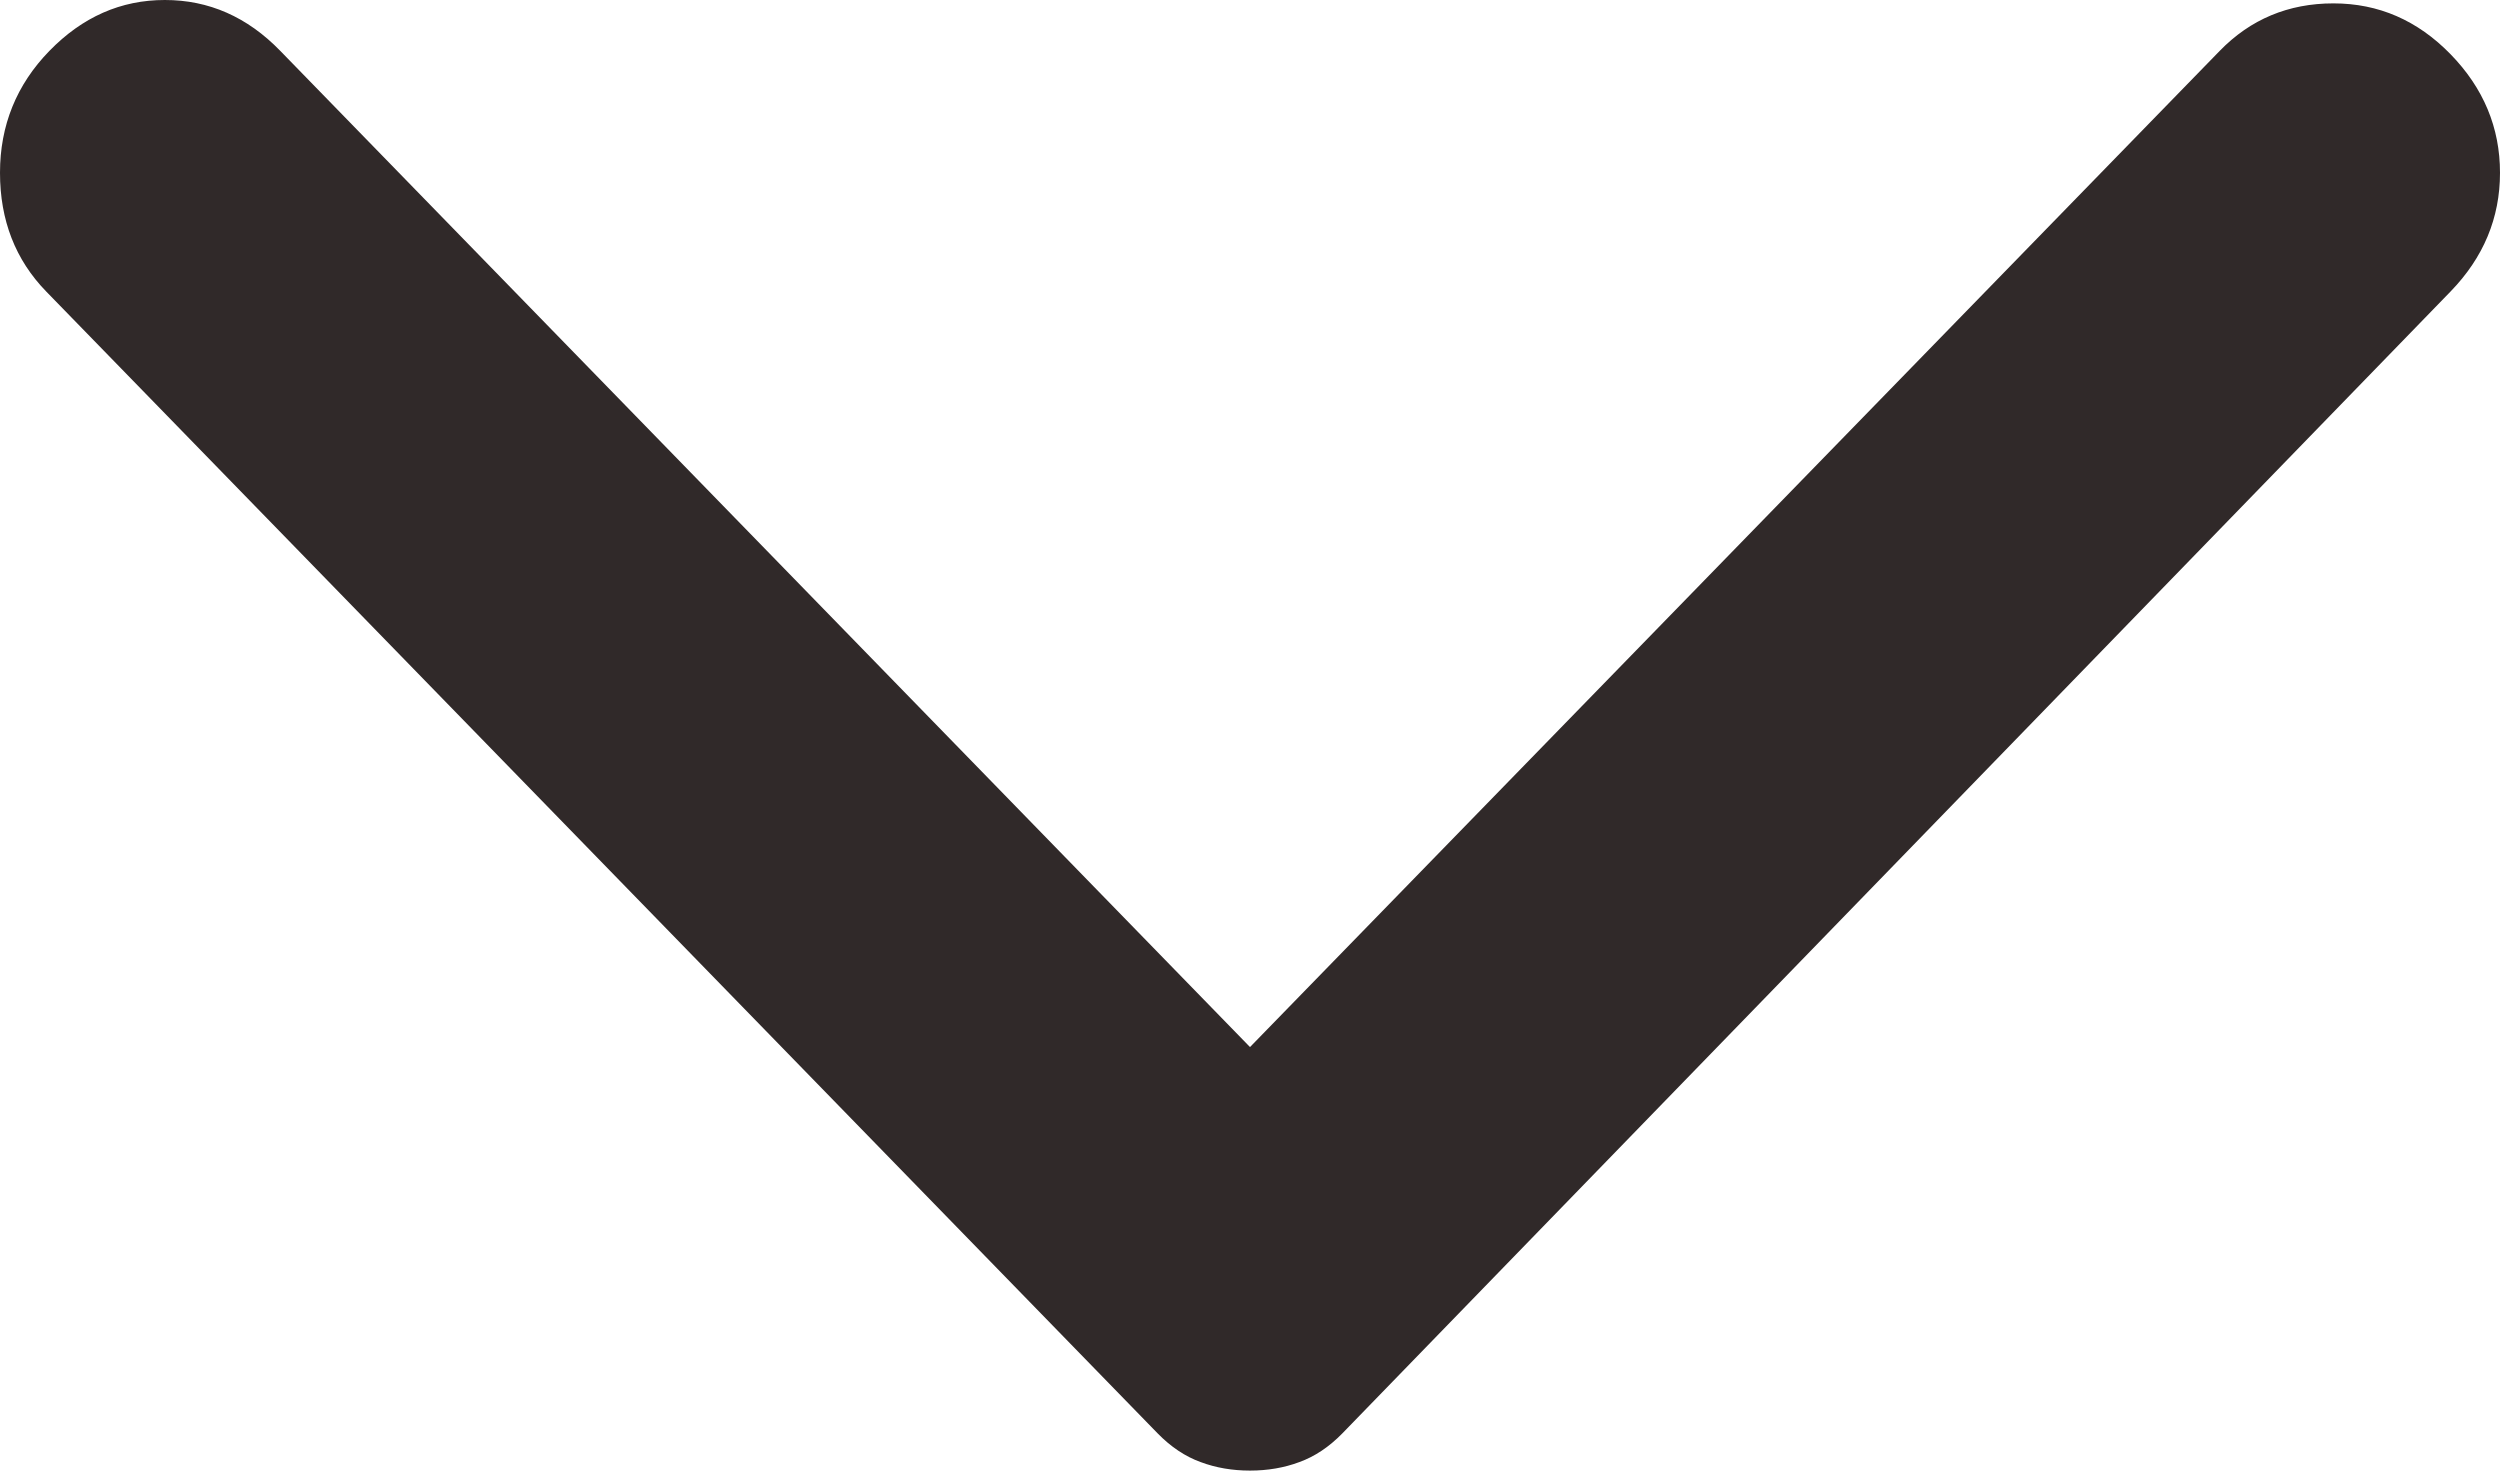 <svg width="17" height="10" viewBox="0 0 17 10" fill="none" xmlns="http://www.w3.org/2000/svg">
<path d="M16.664 1.982L9.128 9.747C9.038 9.839 8.941 9.904 8.836 9.942C8.732 9.981 8.62 10 8.5 10C8.38 10 8.268 9.981 8.164 9.942C8.059 9.904 7.962 9.839 7.872 9.747L0.314 1.982C0.105 1.767 -3.71647e-07 1.498 -3.85748e-07 1.175C-3.99848e-07 0.853 0.112 0.576 0.336 0.346C0.561 0.115 0.822 9.17729e-07 1.121 9.04658e-07C1.42 8.91586e-07 1.682 0.115 1.906 0.346L8.5 7.12L15.094 0.346C15.303 0.131 15.561 0.023 15.867 0.023C16.174 0.023 16.439 0.138 16.664 0.369C16.888 0.599 17 0.868 17 1.175C17 1.482 16.888 1.751 16.664 1.982Z" fill="#302929"/>
</svg>

